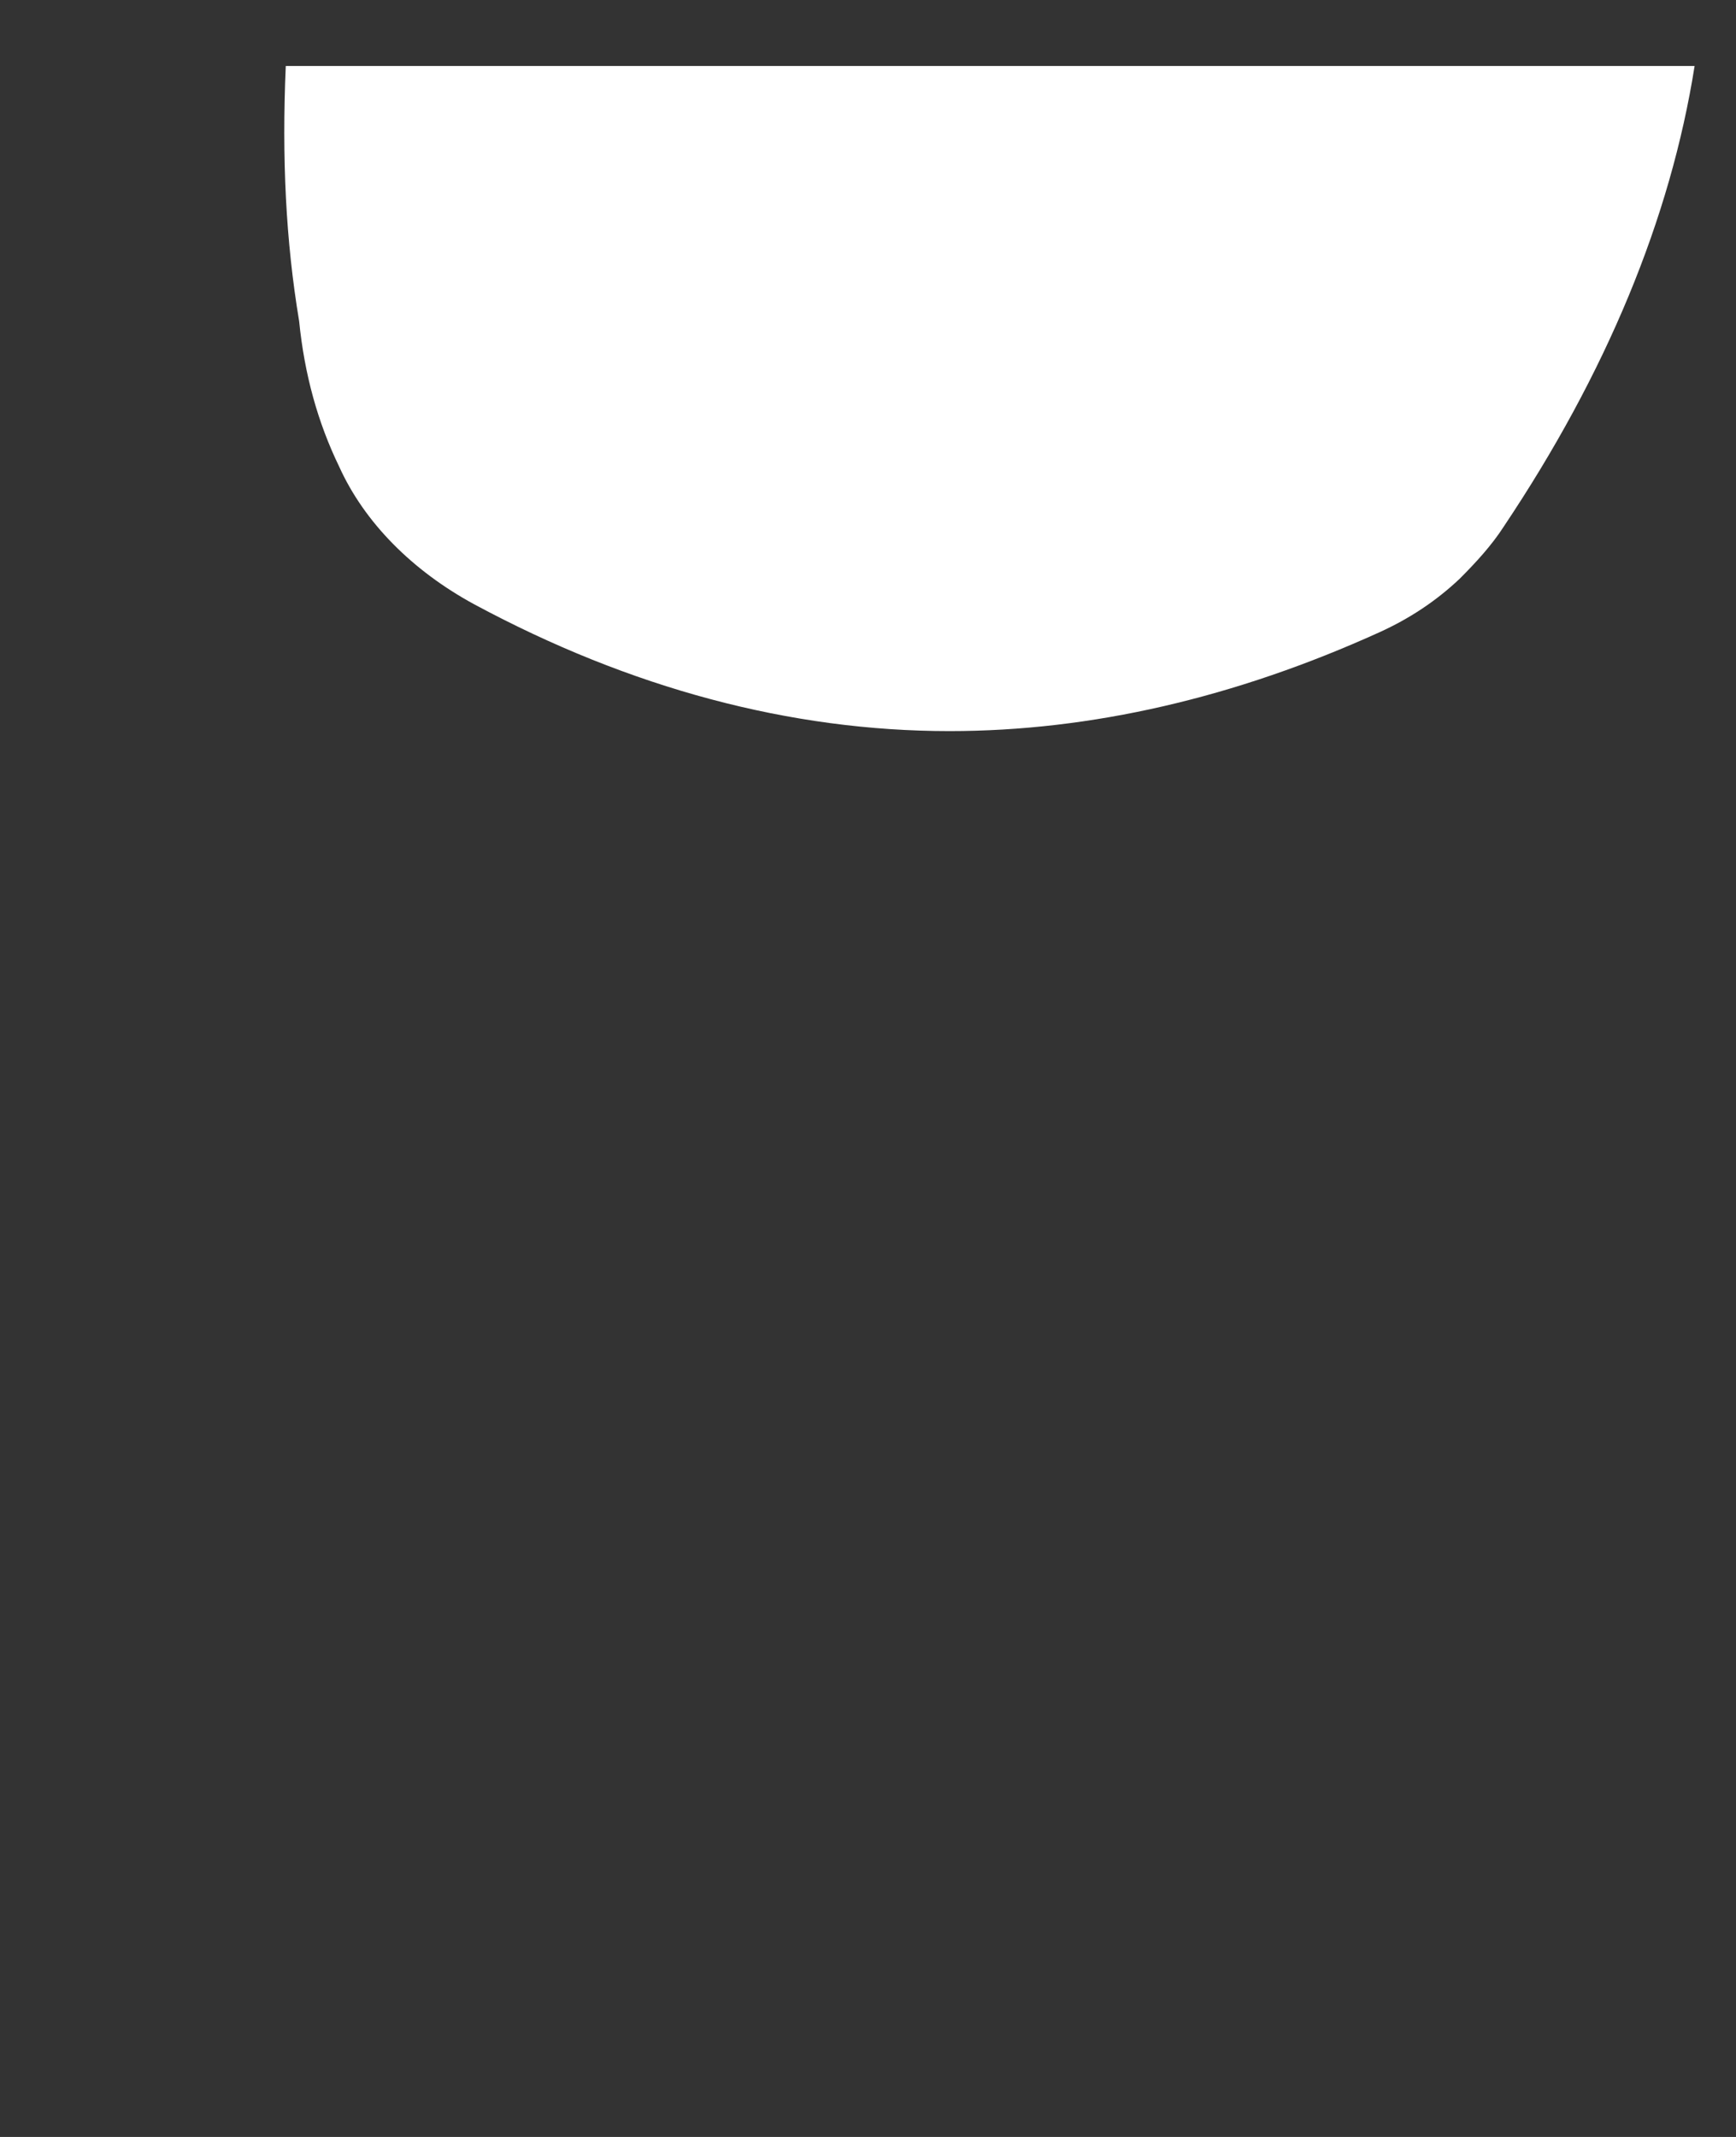 <svg width="13" height="16" viewBox="0 0 13 16" fill="none" xmlns="http://www.w3.org/2000/svg">
<rect x="0" y="0" width="13" height="16" fill="#333333" stroke="none"/>
<path d="M7.11 5.474C5.92 5.474 4.72 5.154 3.55 4.524C3.09 4.274 2.73 3.914 2.54 3.494C2.38 3.164 2.28 2.804 2.24 2.404C2.14 1.804 2.11 1.184 2.14 0.494H12.69C12.51 1.634 12.03 2.794 11.26 3.944C11.17 4.084 11.05 4.214 10.93 4.334C10.75 4.504 10.55 4.634 10.33 4.734C9.25 5.224 8.17 5.474 7.11 5.474Z" fill="white"/>
</svg>
